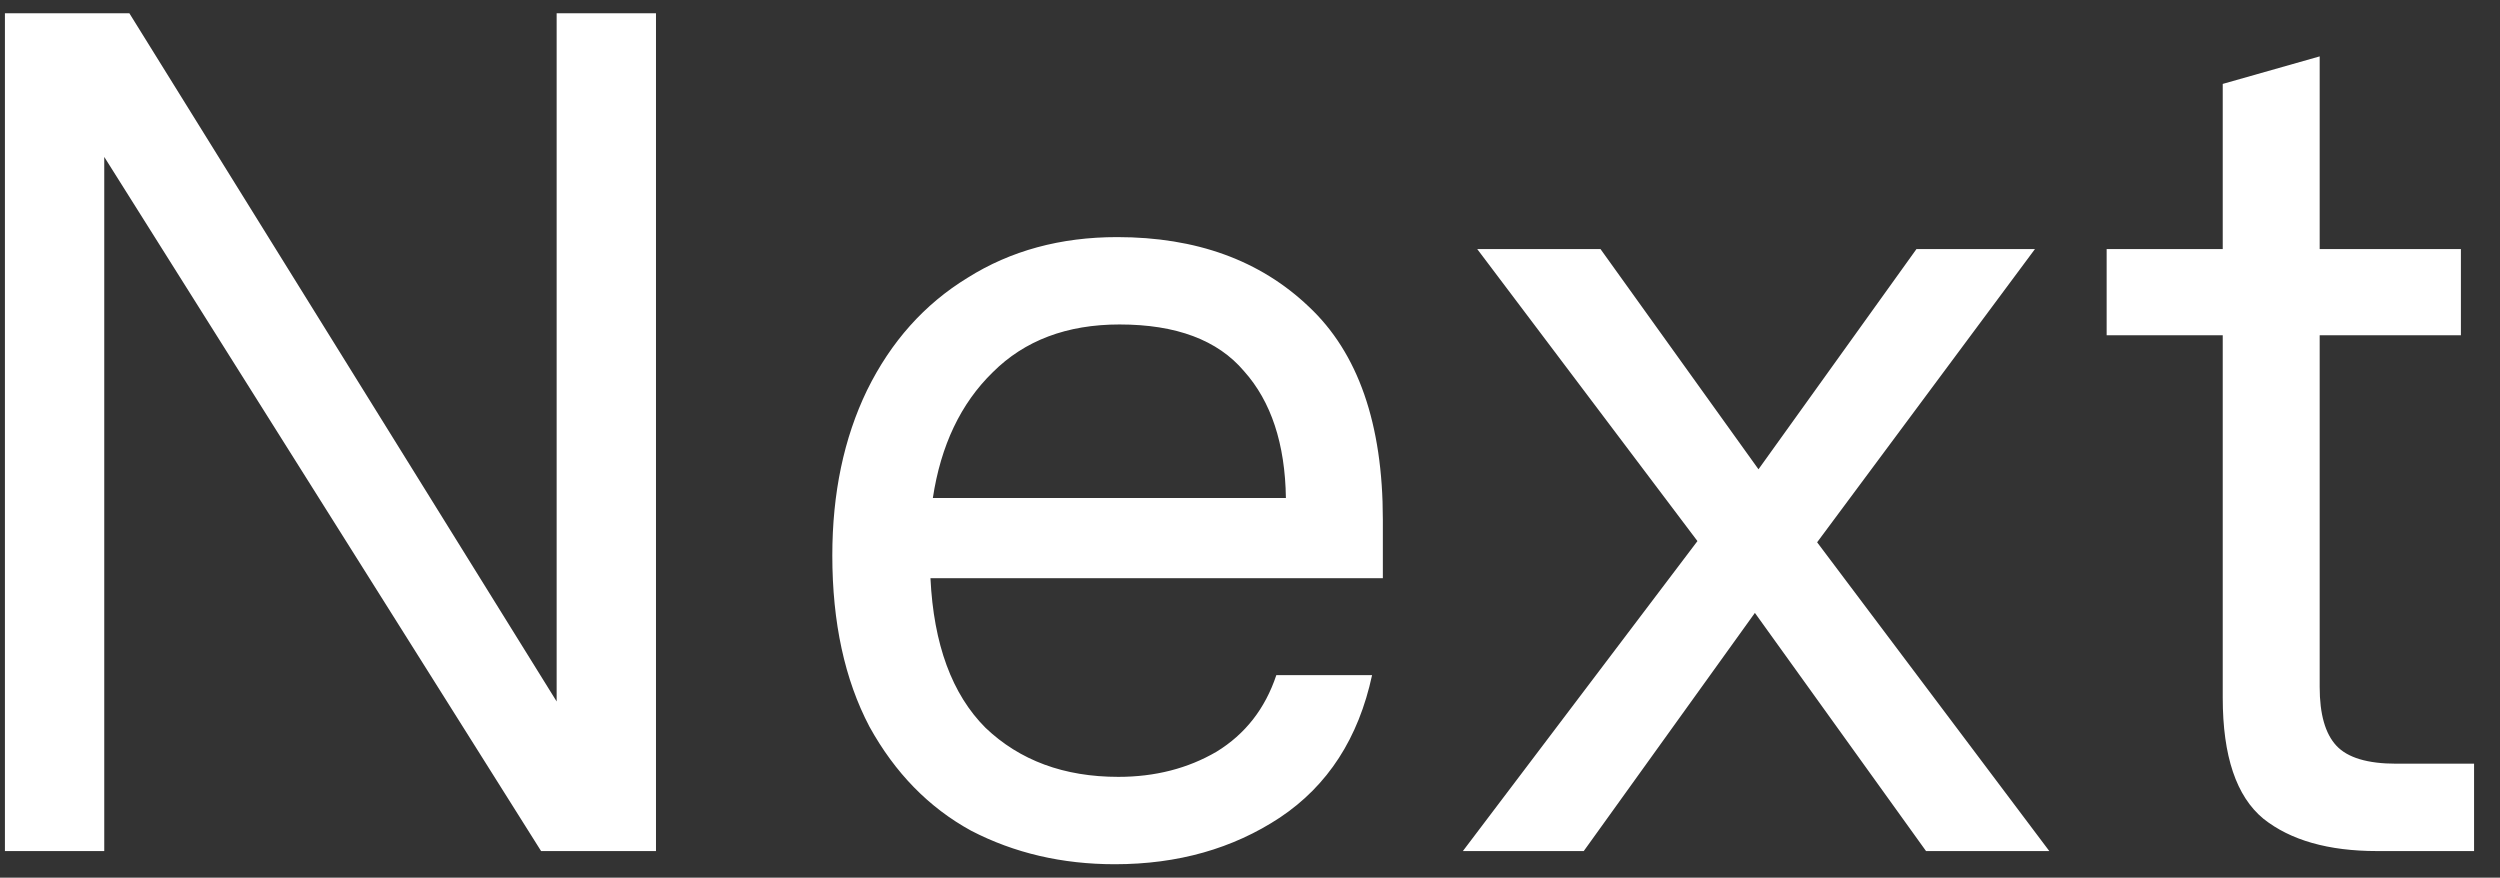 <svg width="94" height="33" viewBox="0 0 94 33" fill="none" xmlns="http://www.w3.org/2000/svg">
<rect x="0" y="0" width="94" height="33" fill="#333333" stroke="none"/>
<g style="mix-blend-mode:difference">
<path d="M20.93 0.5H24.665V32H20.345L3.92 5.9V32H0.185V0.5H4.865L20.93 26.375V0.5ZM51.995 21.74H34.985C35.105 24.23 35.795 26.105 37.055 27.365C38.345 28.595 40.01 29.21 42.05 29.21C43.43 29.21 44.66 28.895 45.74 28.265C46.82 27.605 47.57 26.645 47.99 25.385H51.59C51.08 27.755 49.925 29.54 48.125 30.74C46.355 31.91 44.285 32.495 41.915 32.495C39.935 32.495 38.135 32.075 36.515 31.235C34.925 30.365 33.65 29.06 32.69 27.32C31.76 25.55 31.295 23.405 31.295 20.885C31.295 18.545 31.73 16.475 32.6 14.675C33.5 12.845 34.76 11.435 36.38 10.445C38 9.425 39.875 8.915 42.005 8.915C44.975 8.915 47.375 9.785 49.205 11.525C51.065 13.265 51.995 15.935 51.995 19.535V21.74ZM48.35 18.725C48.32 16.685 47.795 15.095 46.775 13.955C45.785 12.785 44.225 12.2 42.095 12.2C40.115 12.2 38.525 12.8 37.325 14C36.125 15.17 35.375 16.745 35.075 18.725H48.35ZM63.824 20.345L55.544 9.365H60.179L66.119 17.645L72.059 9.365H76.514L68.324 20.39L77.054 32H72.419L65.984 23.045L59.549 32H55.004L63.824 20.345ZM93.025 28.715V32H89.38C87.55 32 86.125 31.595 85.105 30.785C84.085 29.945 83.575 28.43 83.575 26.24V12.605H79.21V9.365H83.575V3.155L87.22 2.12V9.365H92.53V12.605H87.22V25.835C87.22 26.855 87.43 27.59 87.85 28.04C88.27 28.49 89.02 28.715 90.1 28.715H93.025Z" fill="white"/>
</g>
</svg>

